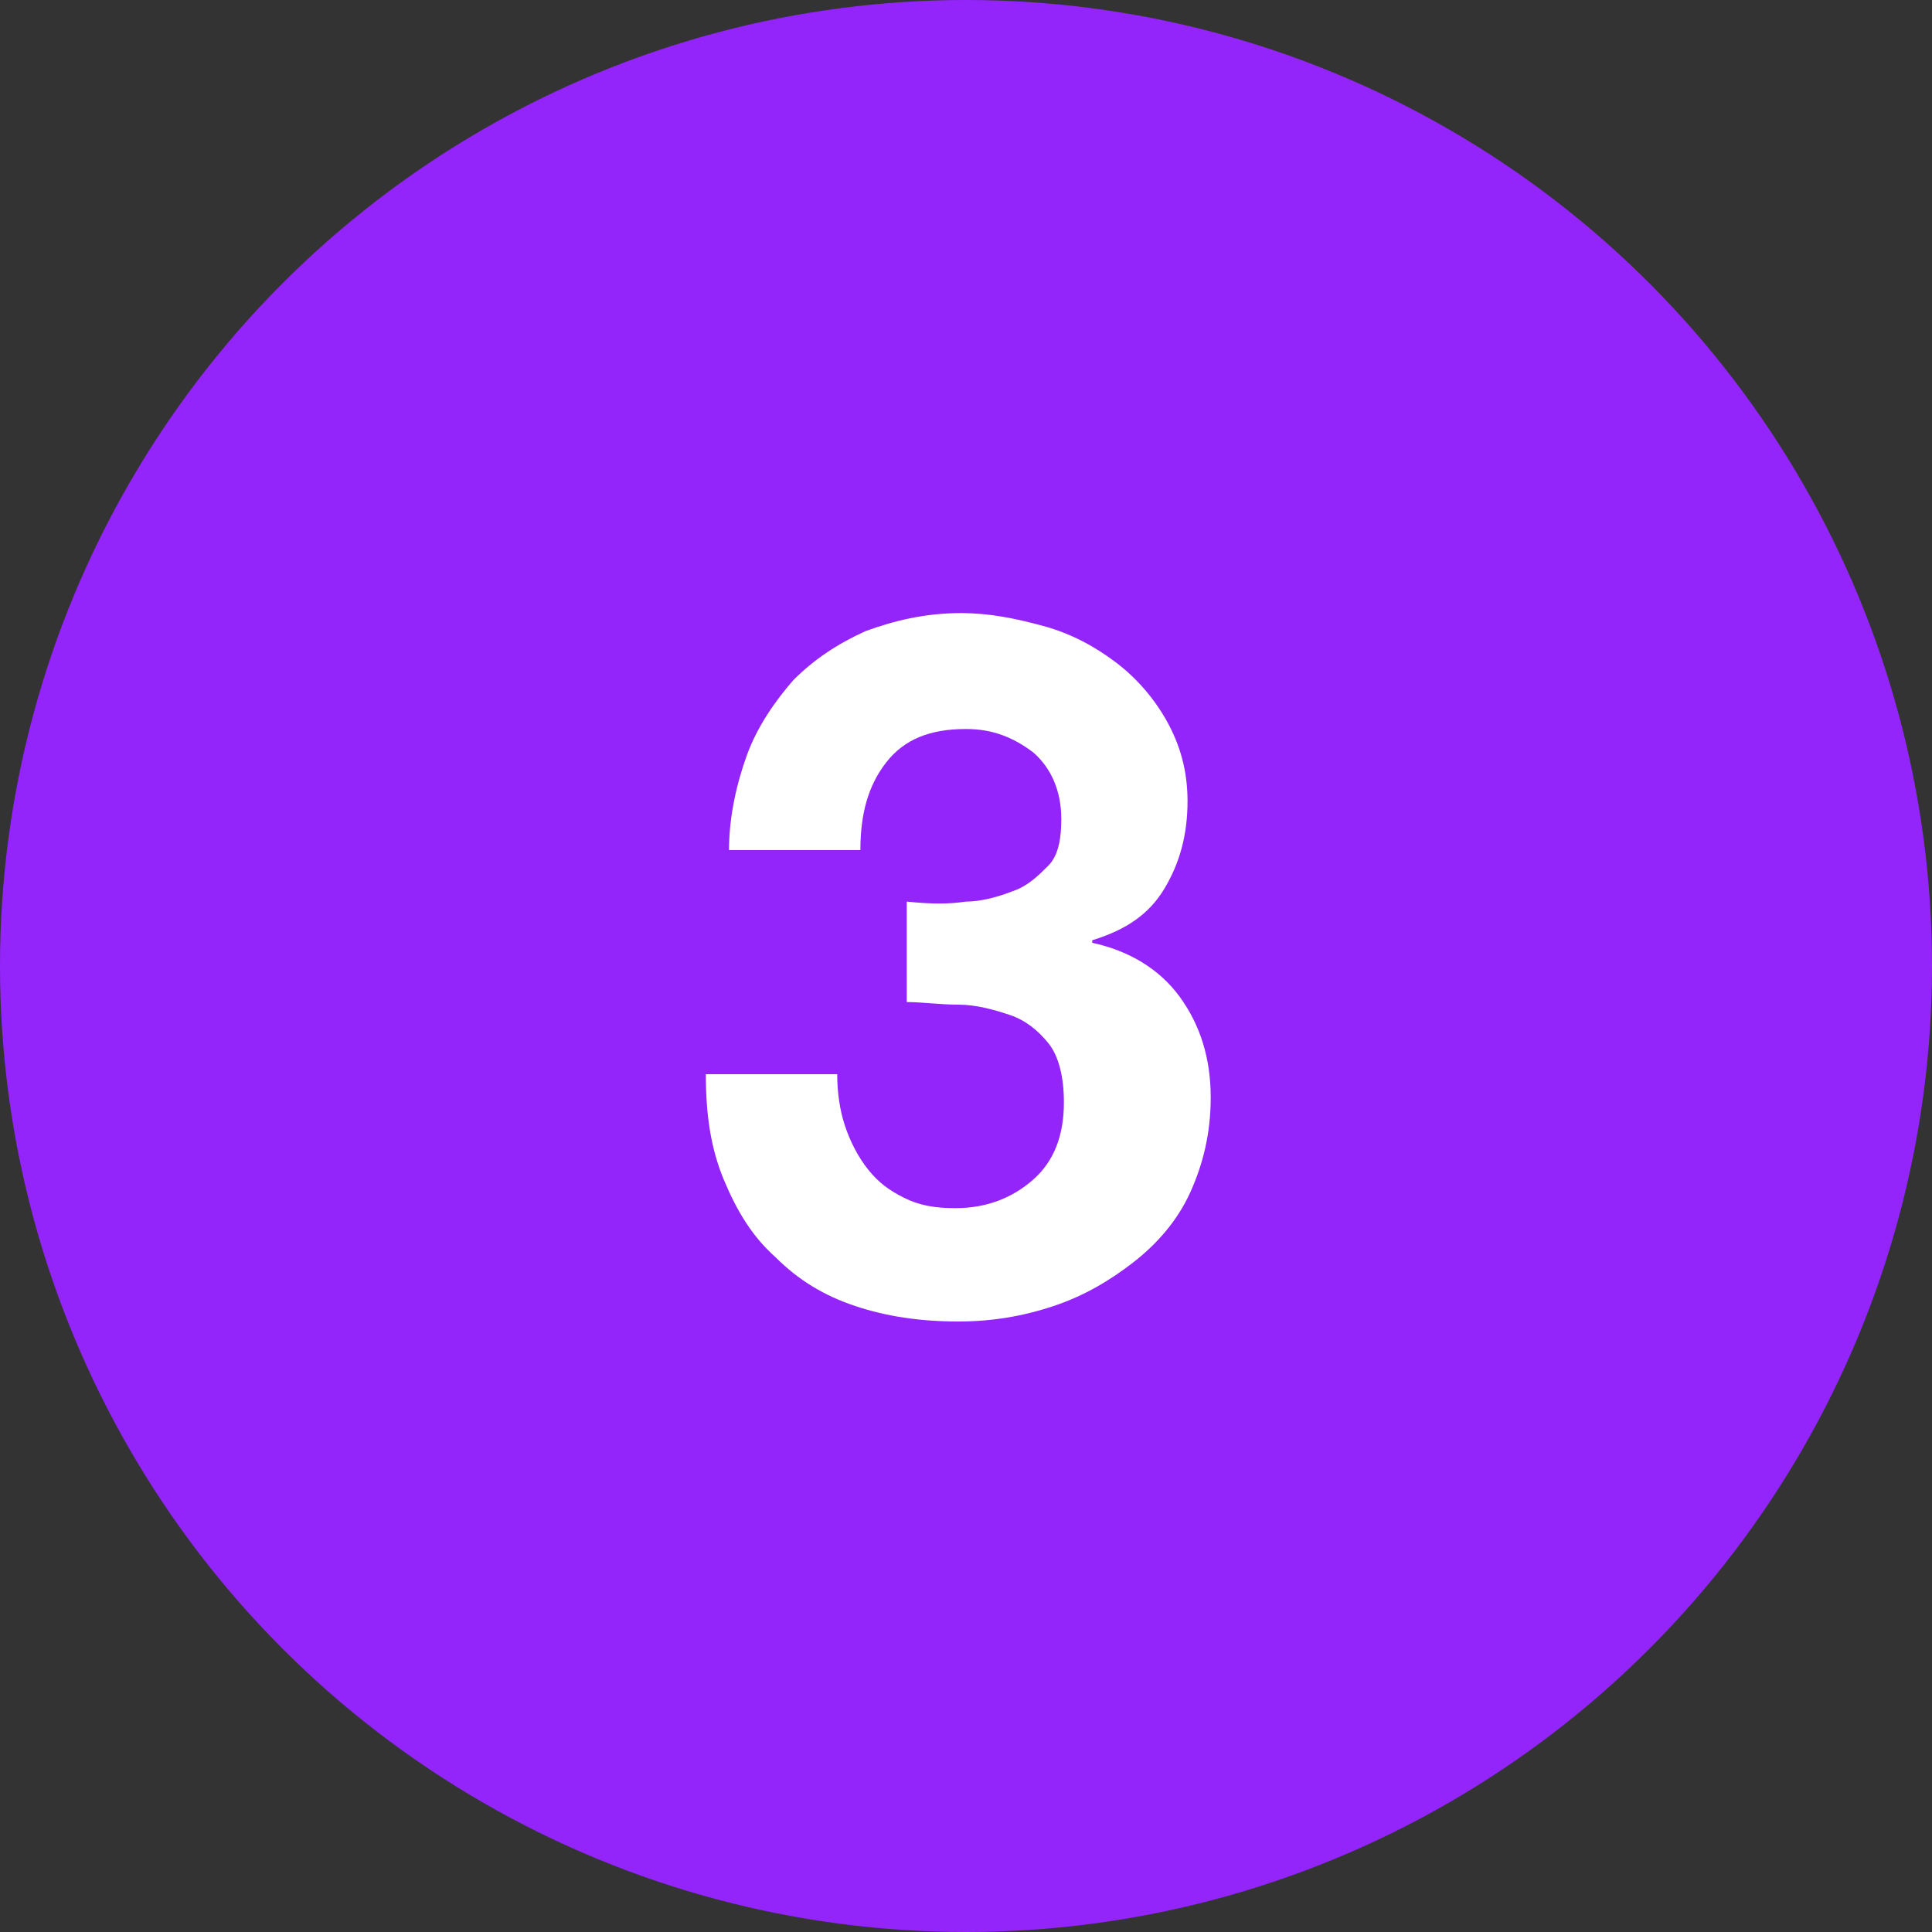 <?xml version="1.0" encoding="utf-8"?>
<!-- Generator: Adobe Illustrator 24.3.0, SVG Export Plug-In . SVG Version: 6.00 Build 0)  -->
<svg version="1.1" id="Layer_1" xmlns="http://www.w3.org/2000/svg" xmlns:xlink="http://www.w3.org/1999/xlink" x="0px" y="0px"
	 width="75px" height="75px" viewBox="0 0 75 75" style="enable-background:new 0 0 75 75;" xml:space="preserve">
<rect x="0" y="0" width="75" height="75" fill="#333333" stroke="none"/>
<style type="text/css">
	.st0{fill:#9325FB;}
	.st1{fill:#FFFFFF;}
	.st2{fill:#D4A8FD;}
</style>
<g>
	<circle class="st0" cx="37.5" cy="37.5" r="37.5"/>
</g>
<g>
	<path class="st1" d="M37.5,35c0.6,0,1.3-0.2,1.8-0.4c0.6-0.2,1-0.6,1.4-1c0.4-0.4,0.5-1.1,0.5-1.8c0-1.1-0.4-2-1.1-2.6
		c-0.8-0.6-1.6-0.9-2.6-0.9c-1.4,0-2.4,0.4-3.1,1.3c-0.7,0.9-1,2-1,3.4h-5.1c0-1.3,0.3-2.6,0.7-3.7c0.4-1.1,1.1-2.1,1.8-2.9
		c0.8-0.8,1.7-1.4,2.8-1.9c1.1-0.4,2.3-0.7,3.7-0.7c1.1,0,2.1,0.2,3.2,0.5c1.1,0.3,2,0.8,2.8,1.4c0.8,0.6,1.5,1.4,2,2.3
		c0.5,0.9,0.8,1.9,0.8,3.1c0,1.3-0.3,2.4-0.9,3.4c-0.6,1-1.5,1.6-2.8,2v0.1c1.4,0.3,2.6,1,3.4,2.1c0.8,1.1,1.2,2.4,1.2,3.9
		c0,1.4-0.3,2.6-0.8,3.7c-0.5,1.1-1.3,2-2.2,2.7c-0.9,0.7-1.9,1.3-3.1,1.7c-1.2,0.4-2.4,0.6-3.7,0.6c-1.5,0-2.8-0.2-4-0.6
		c-1.2-0.4-2.2-1-3.1-1.9c-0.9-0.8-1.5-1.8-2-3c-0.5-1.2-0.7-2.5-0.7-4.1h5.1c0,0.7,0.1,1.4,0.3,2c0.2,0.6,0.5,1.2,0.9,1.7
		c0.4,0.5,0.8,0.8,1.4,1.1c0.6,0.3,1.2,0.4,2,0.4c1.2,0,2.2-0.4,3-1.1c0.8-0.7,1.2-1.7,1.2-3c0-1-0.2-1.8-0.6-2.3
		c-0.4-0.5-0.9-0.9-1.5-1.1c-0.6-0.2-1.3-0.4-2-0.4c-0.7,0-1.4-0.1-2-0.1V35C36.2,35.1,36.8,35.1,37.5,35z"/>
</g>
</svg>
